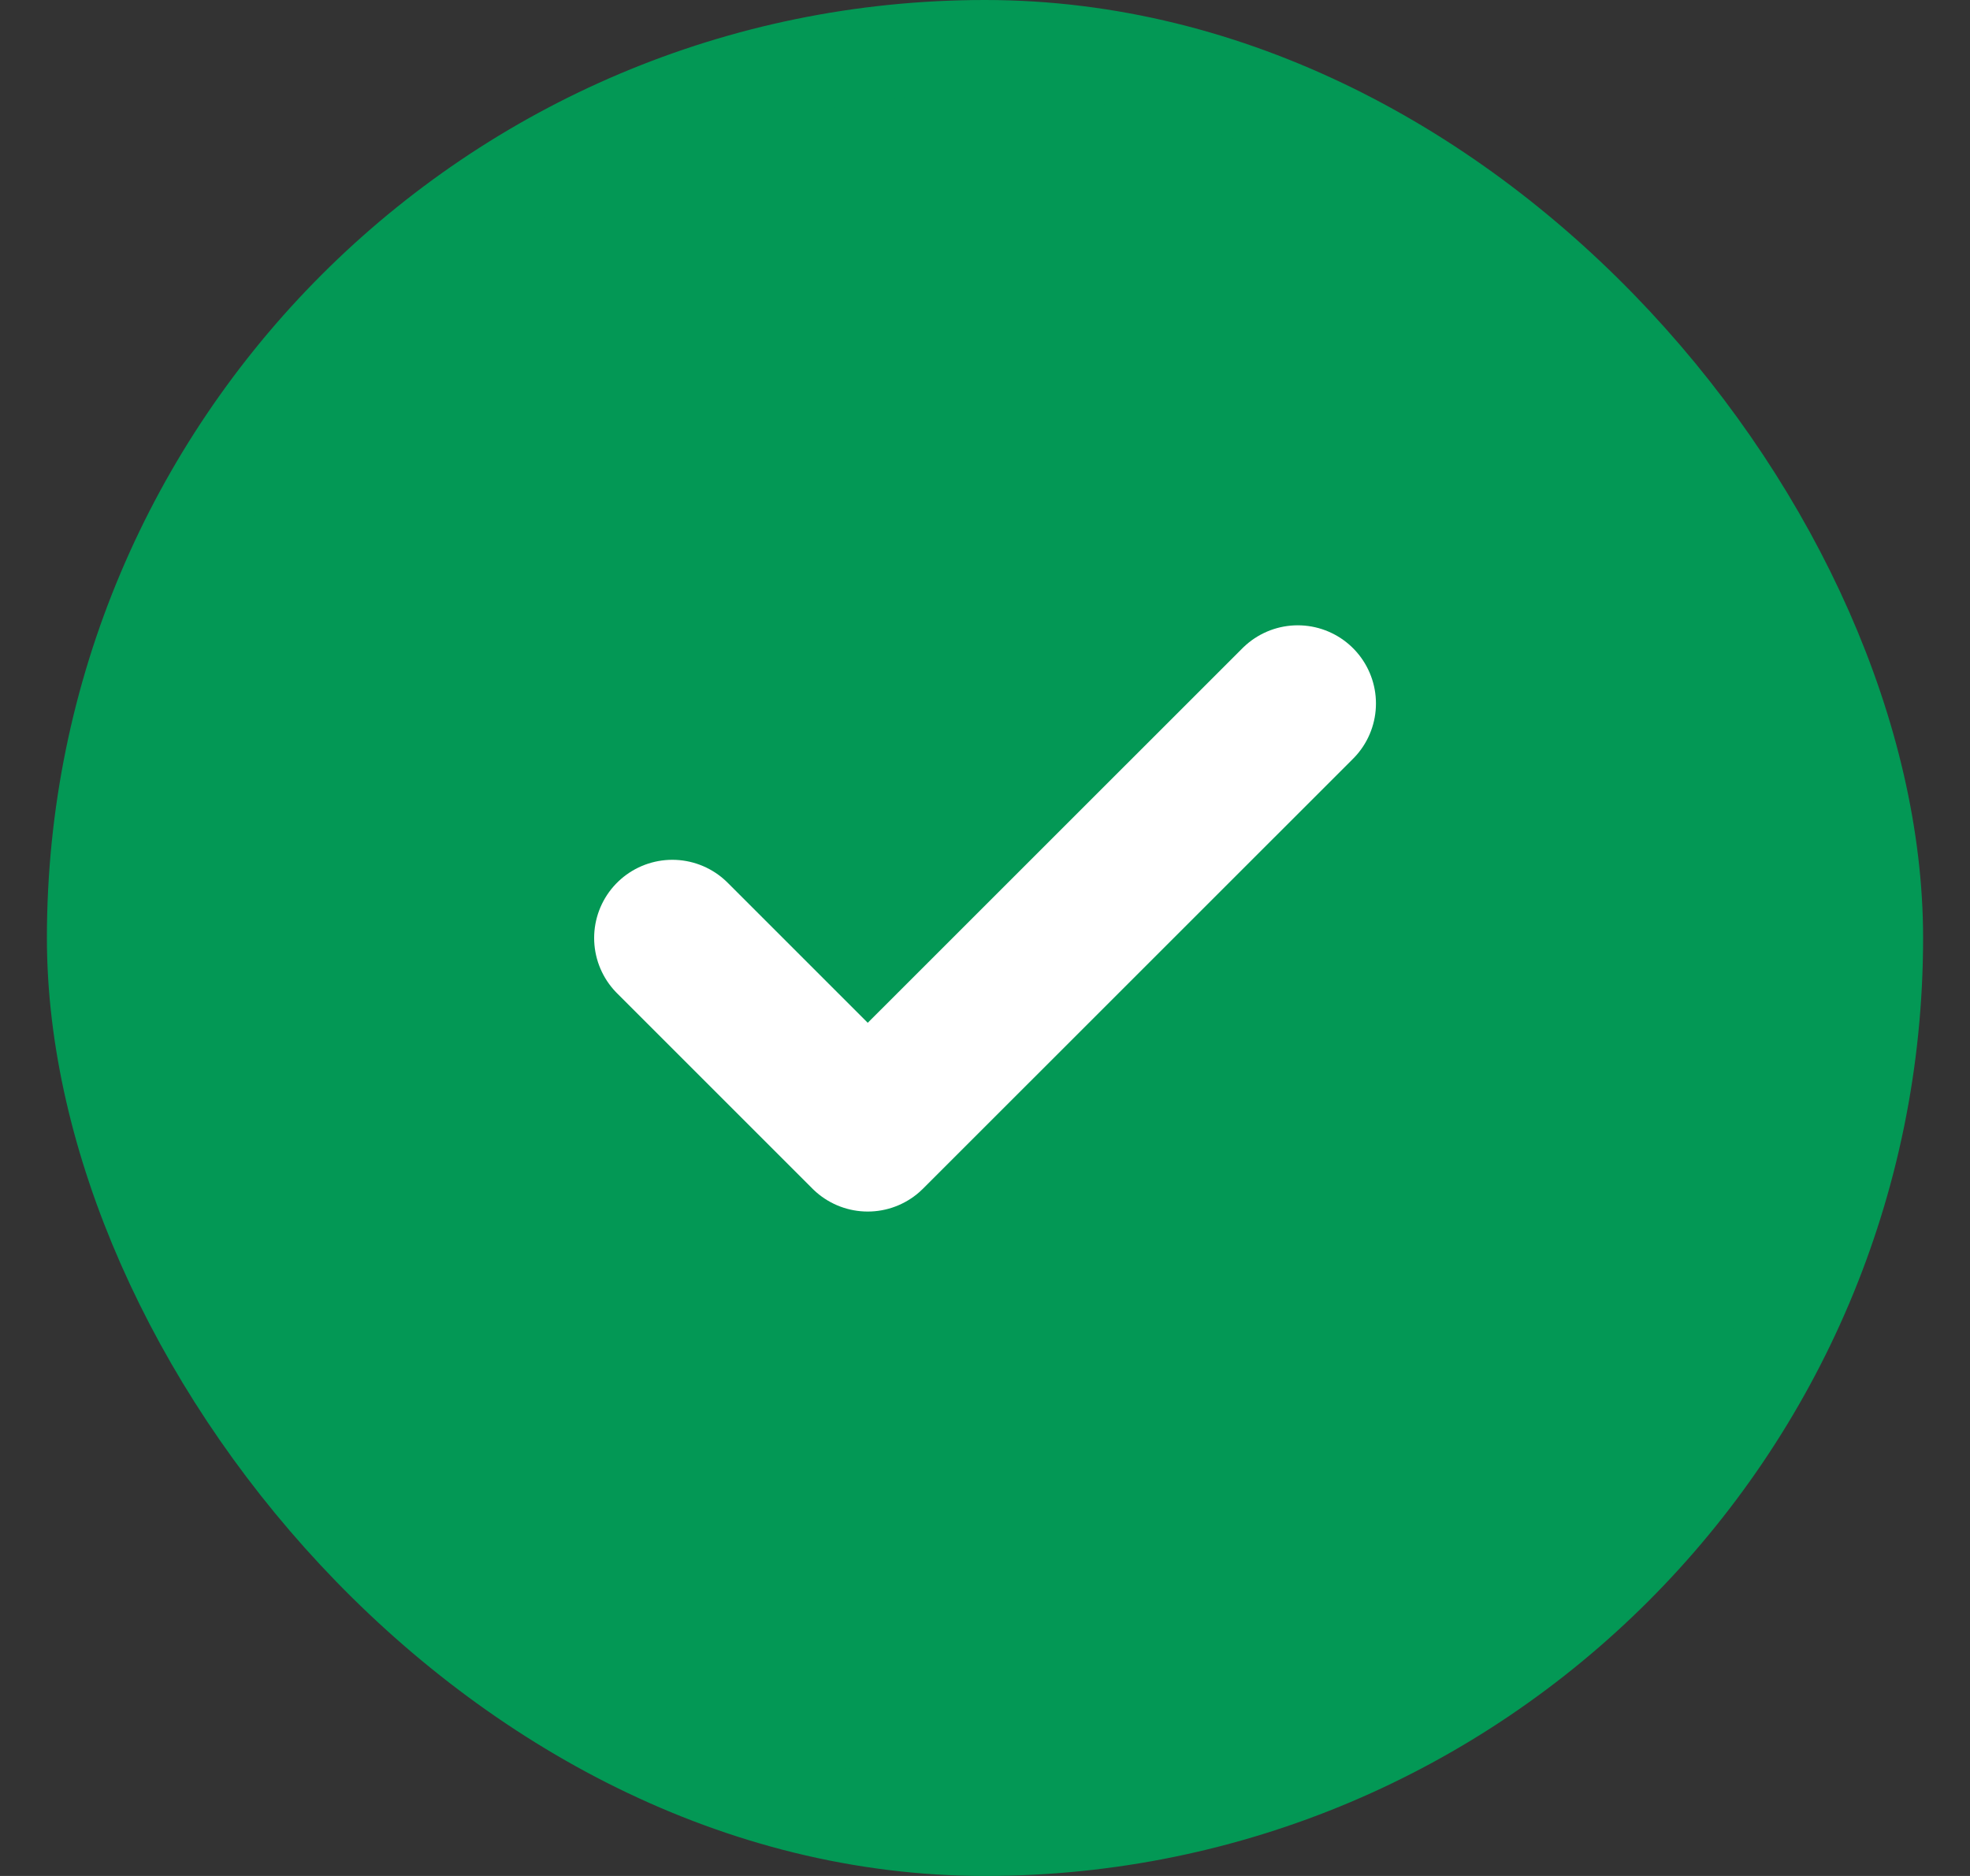 <svg width="21" height="20" viewBox="0 0 21 20" fill="none" xmlns="http://www.w3.org/2000/svg">
<rect x="0" y="0" width="21" height="20" fill="#333333" stroke="none"/>
<rect x="1" y="0.5" width="19" height="19" rx="9.5" fill="#039855"/>
<rect x="1" y="0.5" width="19" height="19" rx="9.5" stroke="#039855"/>
<path d="M13.834 7.5L9.25 12.083L7.167 10" stroke="white" stroke-width="1.667" stroke-linecap="round" stroke-linejoin="round"/>
</svg>
